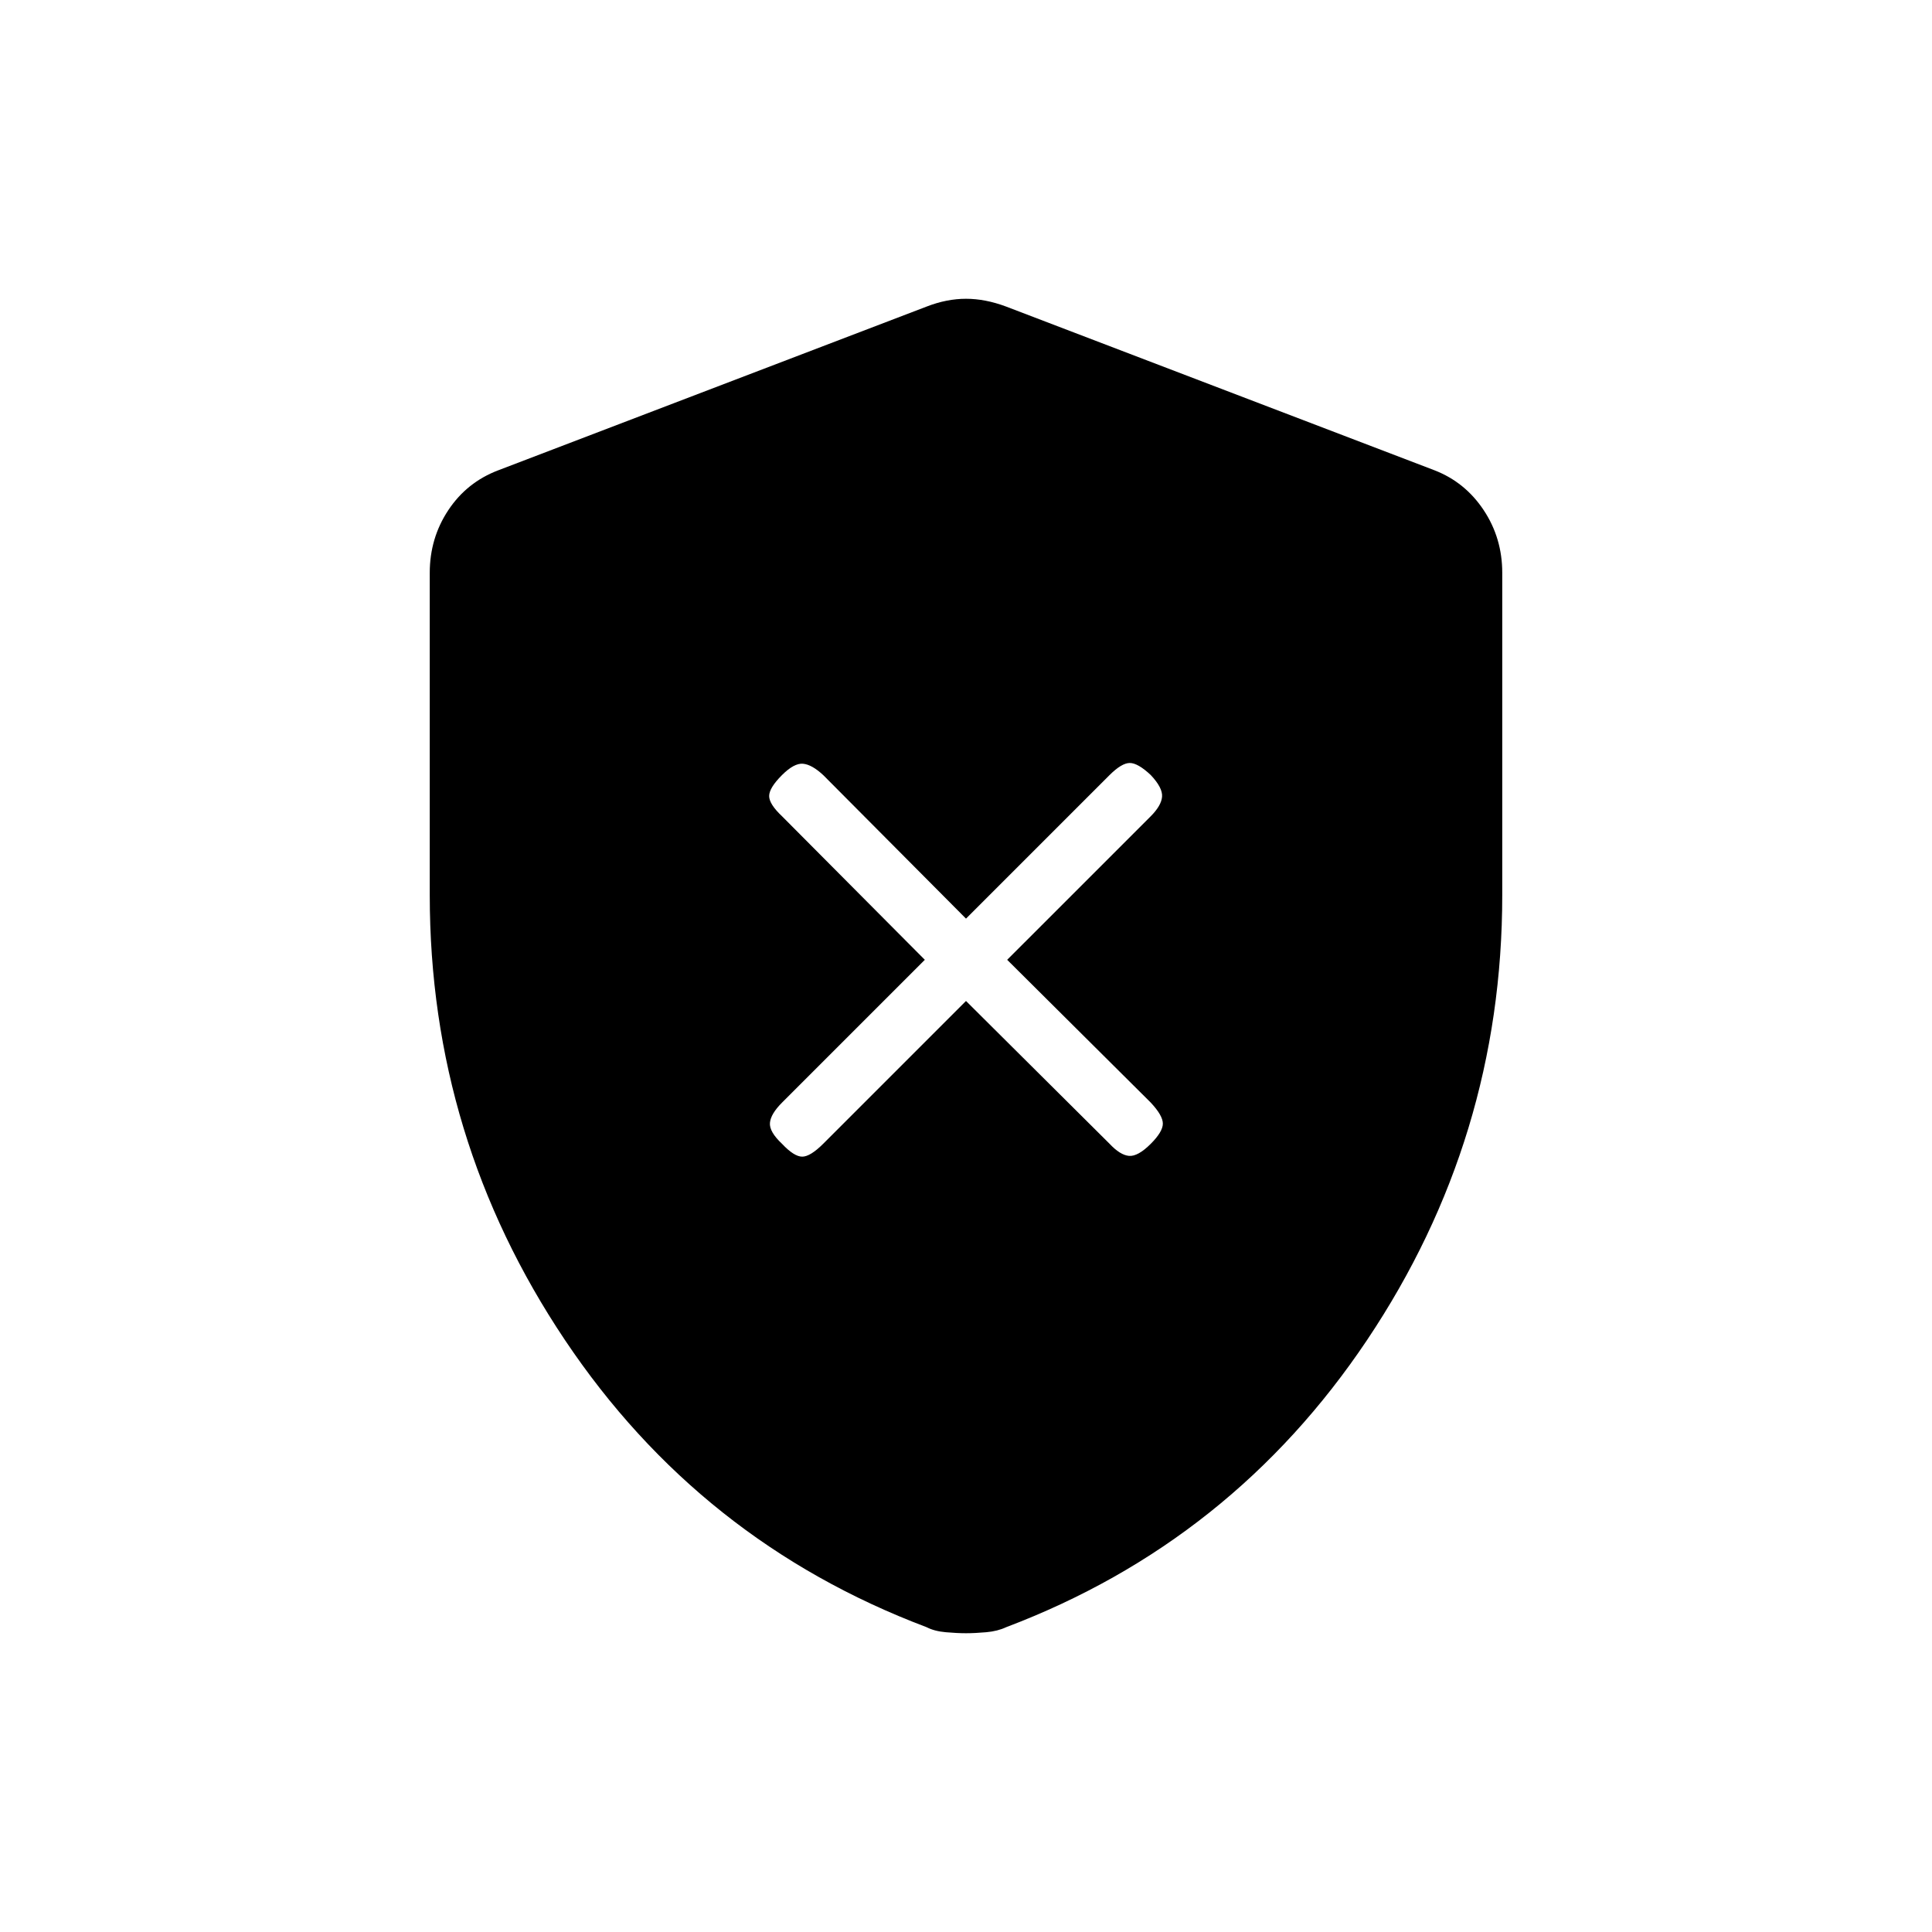 <svg xmlns="http://www.w3.org/2000/svg" height="20" viewBox="0 -960 960 960" width="20"><path d="m480-462.62 71.26 70.88q5.32 5.7 9.74 6.09 4.42.38 10.81-6 6-6 6-10.04 0-4.04-6.08-10.51l-71.27-70.88 71.27-71.26q5.31-5.31 5.69-9.74.39-4.42-5.61-10.8-6.39-6-10.43-6-4.03 0-10.12 6.08L480-503.54l-70.88-71.26q-5.7-5.32-10.12-5.7-4.42-.38-10.42 5.62-6.39 6.38-6.39 10.42t6.47 10.12l70.88 71.26-70.88 70.88q-5.7 5.7-6.08 10.12-.39 4.43 6 10.43 6 6.38 10.04 6.38 4.03 0 10.5-6.47L480-462.62Zm0 314.16q-4.43 0-10.07-.5-5.64-.5-9.51-2.5-112.61-42.5-179.75-142.75-67.13-100.25-67.13-221.02v-160.12q0-17.25 9.21-31.14 9.22-13.9 24.83-19.82l212.92-81.38q9.94-3.85 19.5-3.85t19.88 3.85l212.93 81.38q15.22 5.92 24.44 19.82 9.21 13.89 9.21 31.14v160.12q0 120.77-67.13 221.02-67.14 100.25-179.37 142.75-4.25 2-9.89 2.5-5.64.5-10.07.5Z"/></svg>